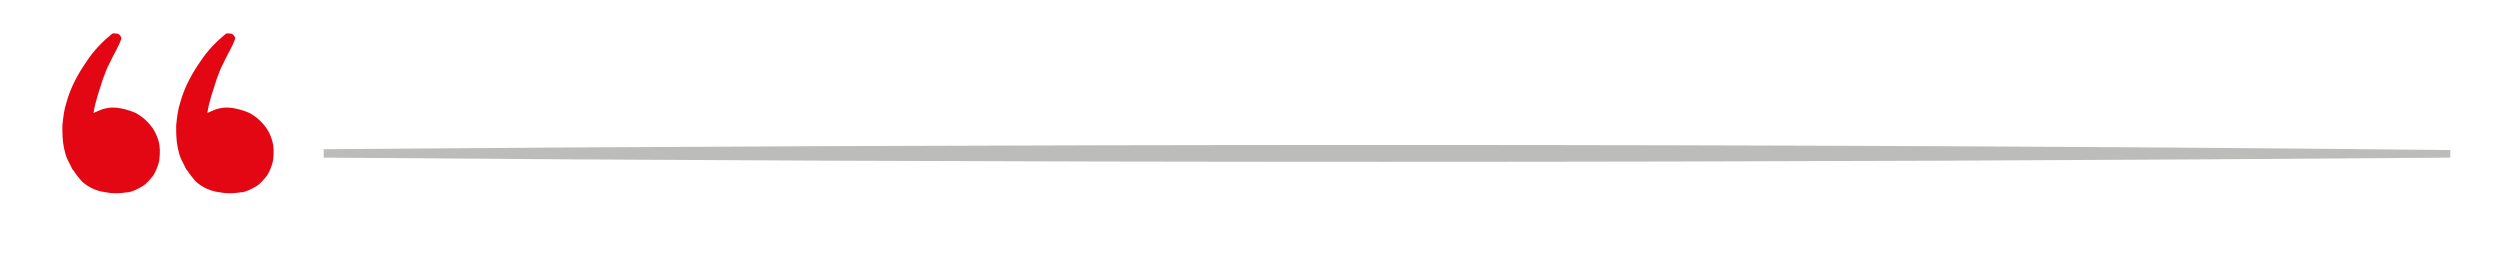 <?xml version="1.0" encoding="utf-8"?>
<!-- Generator: Adobe Illustrator 23.0.1, SVG Export Plug-In . SVG Version: 6.00 Build 0)  -->
<svg version="1.1" id="Camada_1" xmlns="http://www.w3.org/2000/svg" xmlns:xlink="http://www.w3.org/1999/xlink" x="0px" y="0px"
	 viewBox="0 0 296.6 30.7" style="enable-background:new 0 0 296.6 30.7;" xml:space="preserve">
<style type="text/css">
	.st0{fill:#E30613;}
	.st1{fill:#BCBCBB;}
</style>
<title>citacao_superior</title>
<g>
	<path class="st0" d="M18.8,16.7c-0.2-0.7-0.5-1.3-1-1.9c-0.5-0.6-1-1-1.7-1.4c-0.7-0.3-1.4-0.5-2.1-0.6c-0.8-0.1-1.5,0-2.2,0.3
		c-0.2,0.1-0.5,0.2-0.7,0.3c0.2-1.4,0.7-2.7,1.1-4C12.4,8.9,12.7,8,13,7.5c0.5-1.1,1-1.8,1.4-2.9c0-0.2-0.1-0.4-0.4-0.6
		c-0.3,0-0.5-0.1-0.7,0c-1.1,0.9-2.2,2-3.1,3.4c-0.9,1.3-1.8,2.9-2.3,4.7c-0.3,0.9-0.4,1.8-0.5,2.8c0,0.9,0,1.8,0.2,2.7
		C7.7,18,7.8,18.5,8,18.9s0.4,0.8,0.6,1.2c0.1,0.1,0.2,0.2,0.3,0.4c0.3,0.4,0.6,0.8,0.9,1.1c0.8,0.7,1.8,1.1,2.7,1.2
		c0.9,0.2,1.8,0.1,1.8,0.1c0.3,0,0.7-0.1,1-0.1c0.5-0.1,1.1-0.4,1.6-0.7c0.5-0.3,0.9-0.8,1.3-1.3c0.3-0.5,0.6-1.2,0.7-1.8
		C19,18.1,19,17.4,18.8,16.7"/>
	<path class="st0" d="M32.3,16.7c-0.2-0.7-0.5-1.3-1-1.9c-0.5-0.6-1-1-1.7-1.4c-0.7-0.3-1.4-0.5-2.1-0.6c-0.8-0.1-1.5,0-2.2,0.3
		c-0.2,0.1-0.5,0.2-0.7,0.3c0.2-1.4,0.7-2.7,1.1-4c0.2-0.5,0.5-1.4,0.8-1.9c0.5-1.1,1-1.8,1.4-2.9c0-0.2-0.1-0.4-0.4-0.6
		c-0.3,0-0.5-0.1-0.7,0c-1.1,0.9-2.2,2-3.1,3.4c-0.9,1.3-1.8,2.9-2.3,4.7c-0.3,0.9-0.4,1.8-0.5,2.8c0,0.9,0,1.8,0.2,2.7
		c0.1,0.4,0.2,0.9,0.4,1.3c0.2,0.4,0.4,0.8,0.6,1.2c0.1,0.1,0.2,0.2,0.3,0.4c0.3,0.4,0.6,0.8,0.9,1.1c0.8,0.7,1.8,1.1,2.7,1.2
		c0.9,0.2,1.8,0.1,1.8,0.1c0.3,0,0.7-0.1,1-0.1c0.5-0.1,1.1-0.4,1.6-0.7c0.5-0.3,0.9-0.8,1.3-1.3c0.3-0.5,0.6-1.2,0.7-1.8
		C32.5,18.1,32.5,17.4,32.3,16.7"/>
</g>
<path class="st1" d="M164.8,17.2c-46.3,0-88.7,0.2-126.4,0.5v0.5h252.3H38.4v0.5c37.4,0.3,79.6,0.5,125.9,0.5
	c46.5,0,88.9-0.2,126.4-0.5v-0.9C253.1,17.4,210.9,17.2,164.8,17.2"/>
</svg>
